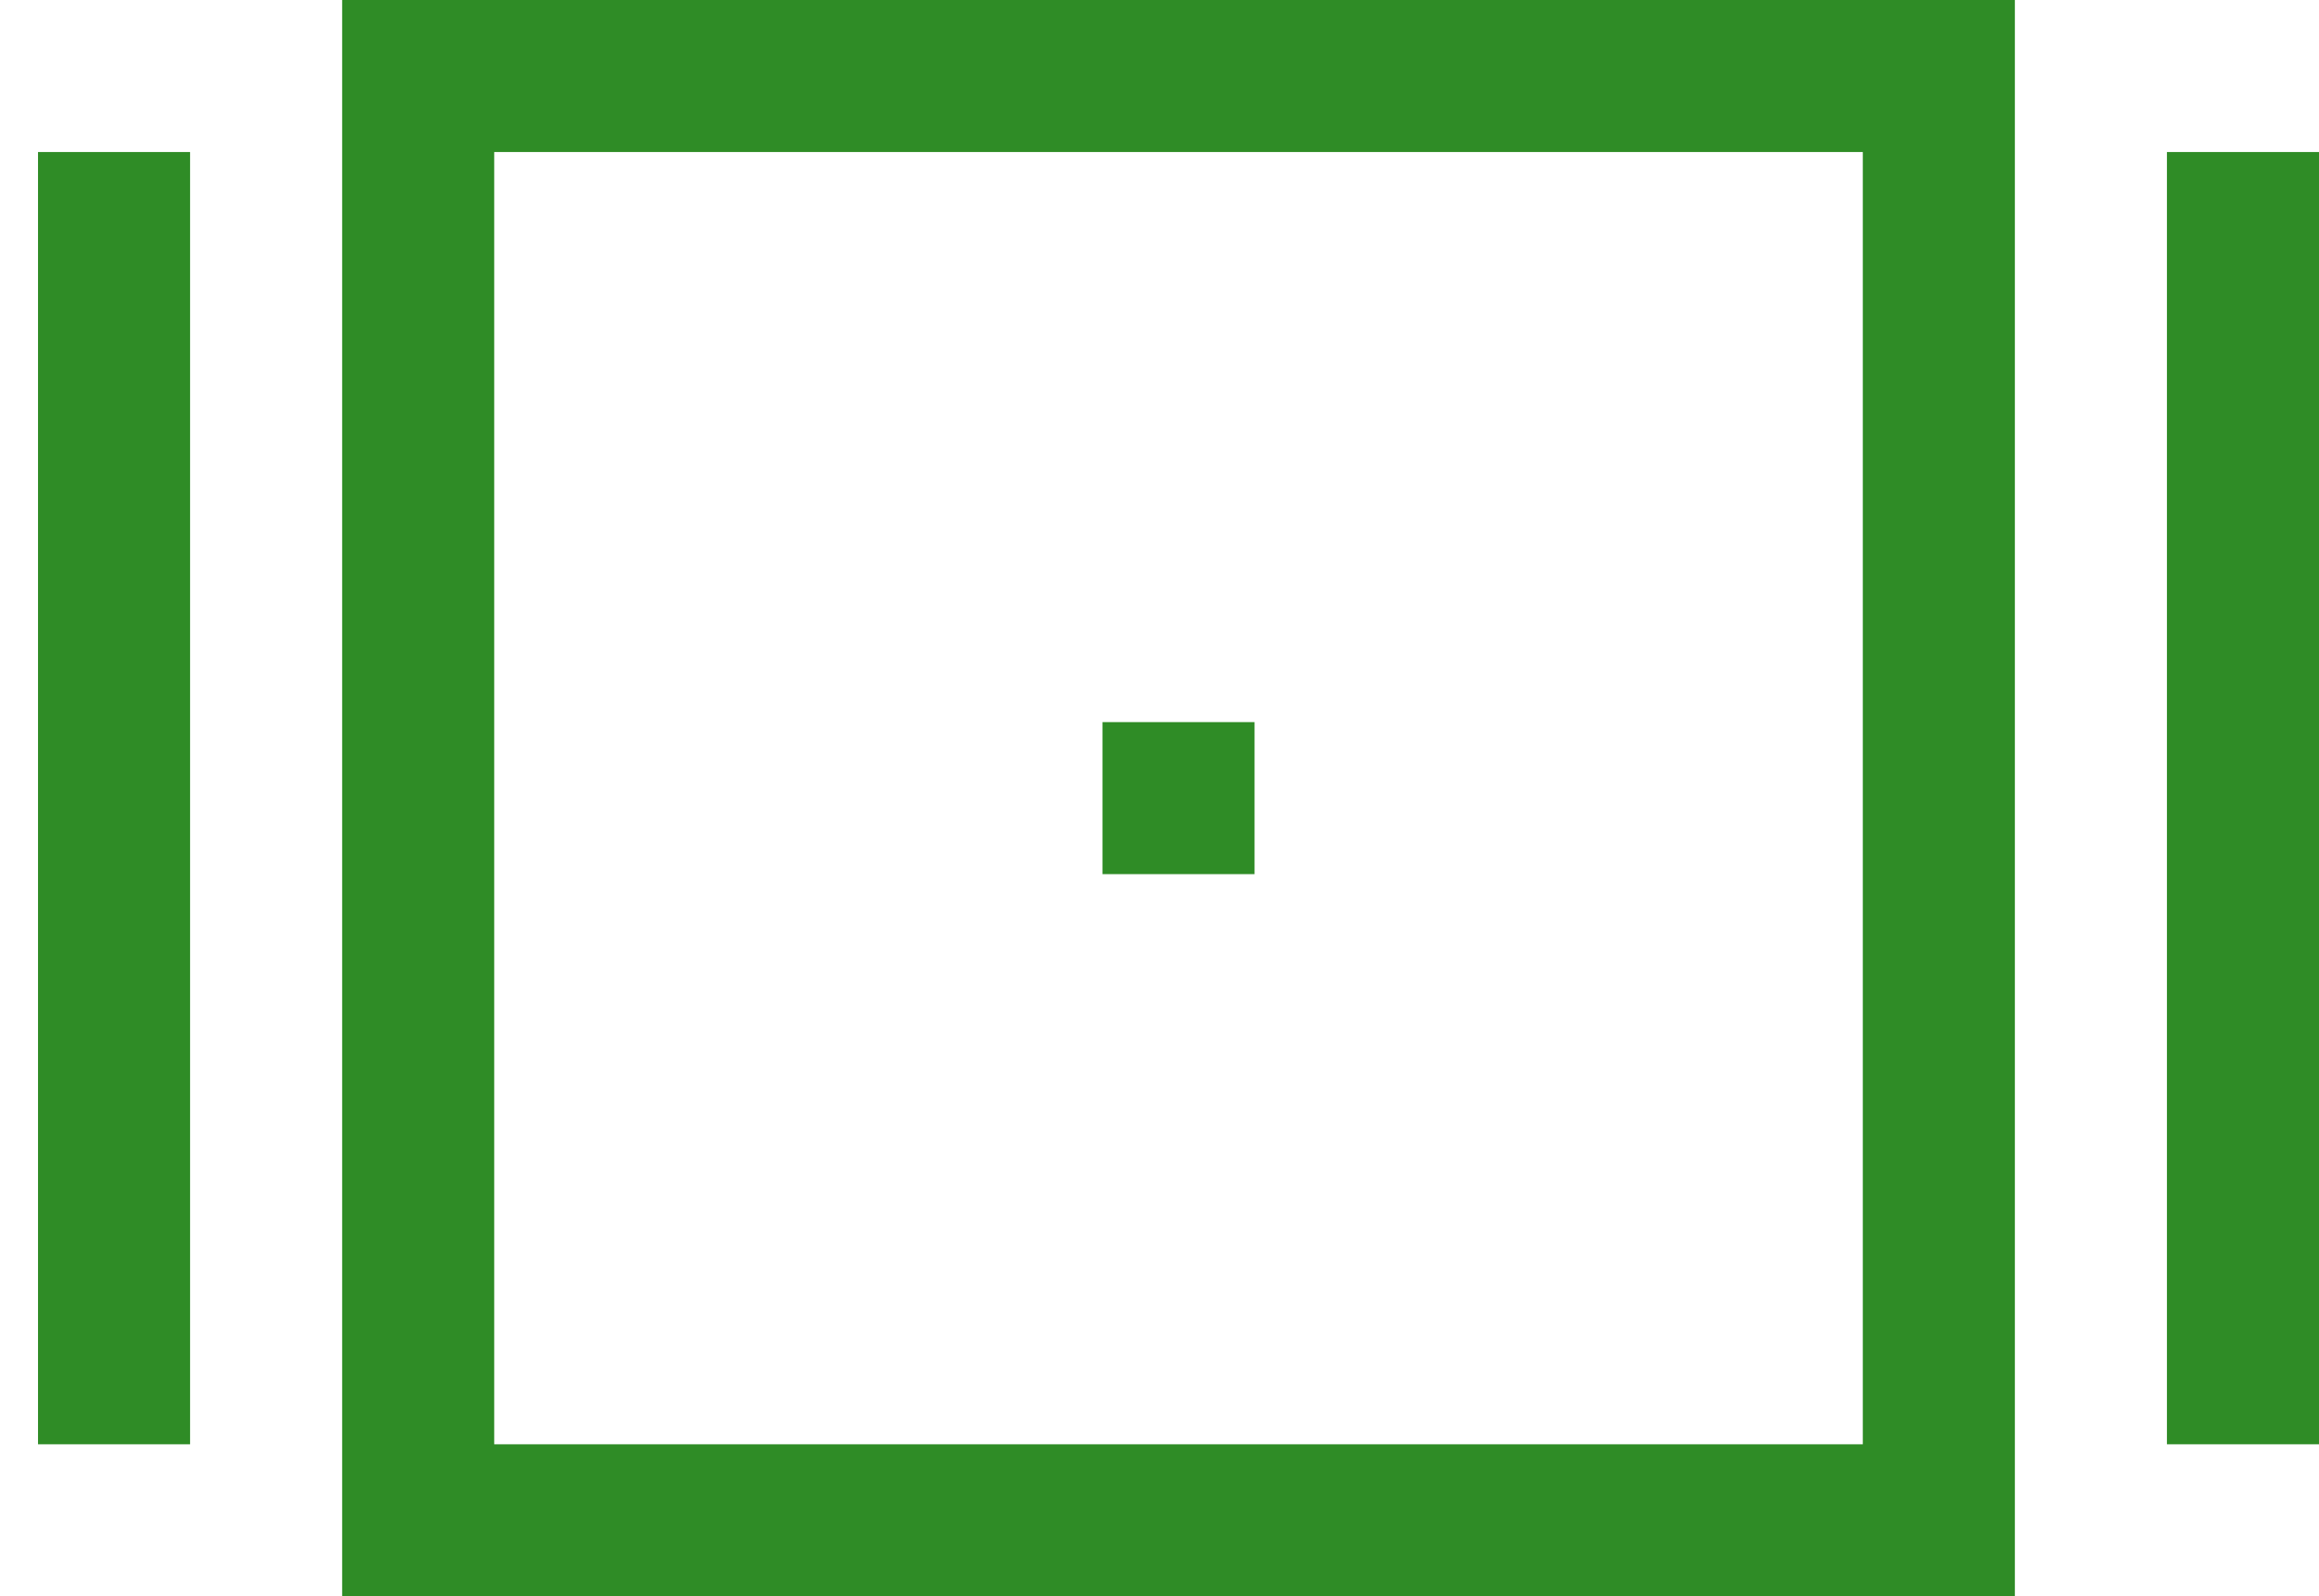 <?xml version="1.0" encoding="UTF-8"?><svg width="61" height="42" xmlns="http://www.w3.org/2000/svg"><path d="M49 4H13v34h36V4zm4 0v38H9V0h44v4zm4 0h4v34h-4V4zM1 4h4v34H1V4zm28 15h4v4h-4v-4z" fill="#2F8C26" fill-rule="evenodd"/></svg>